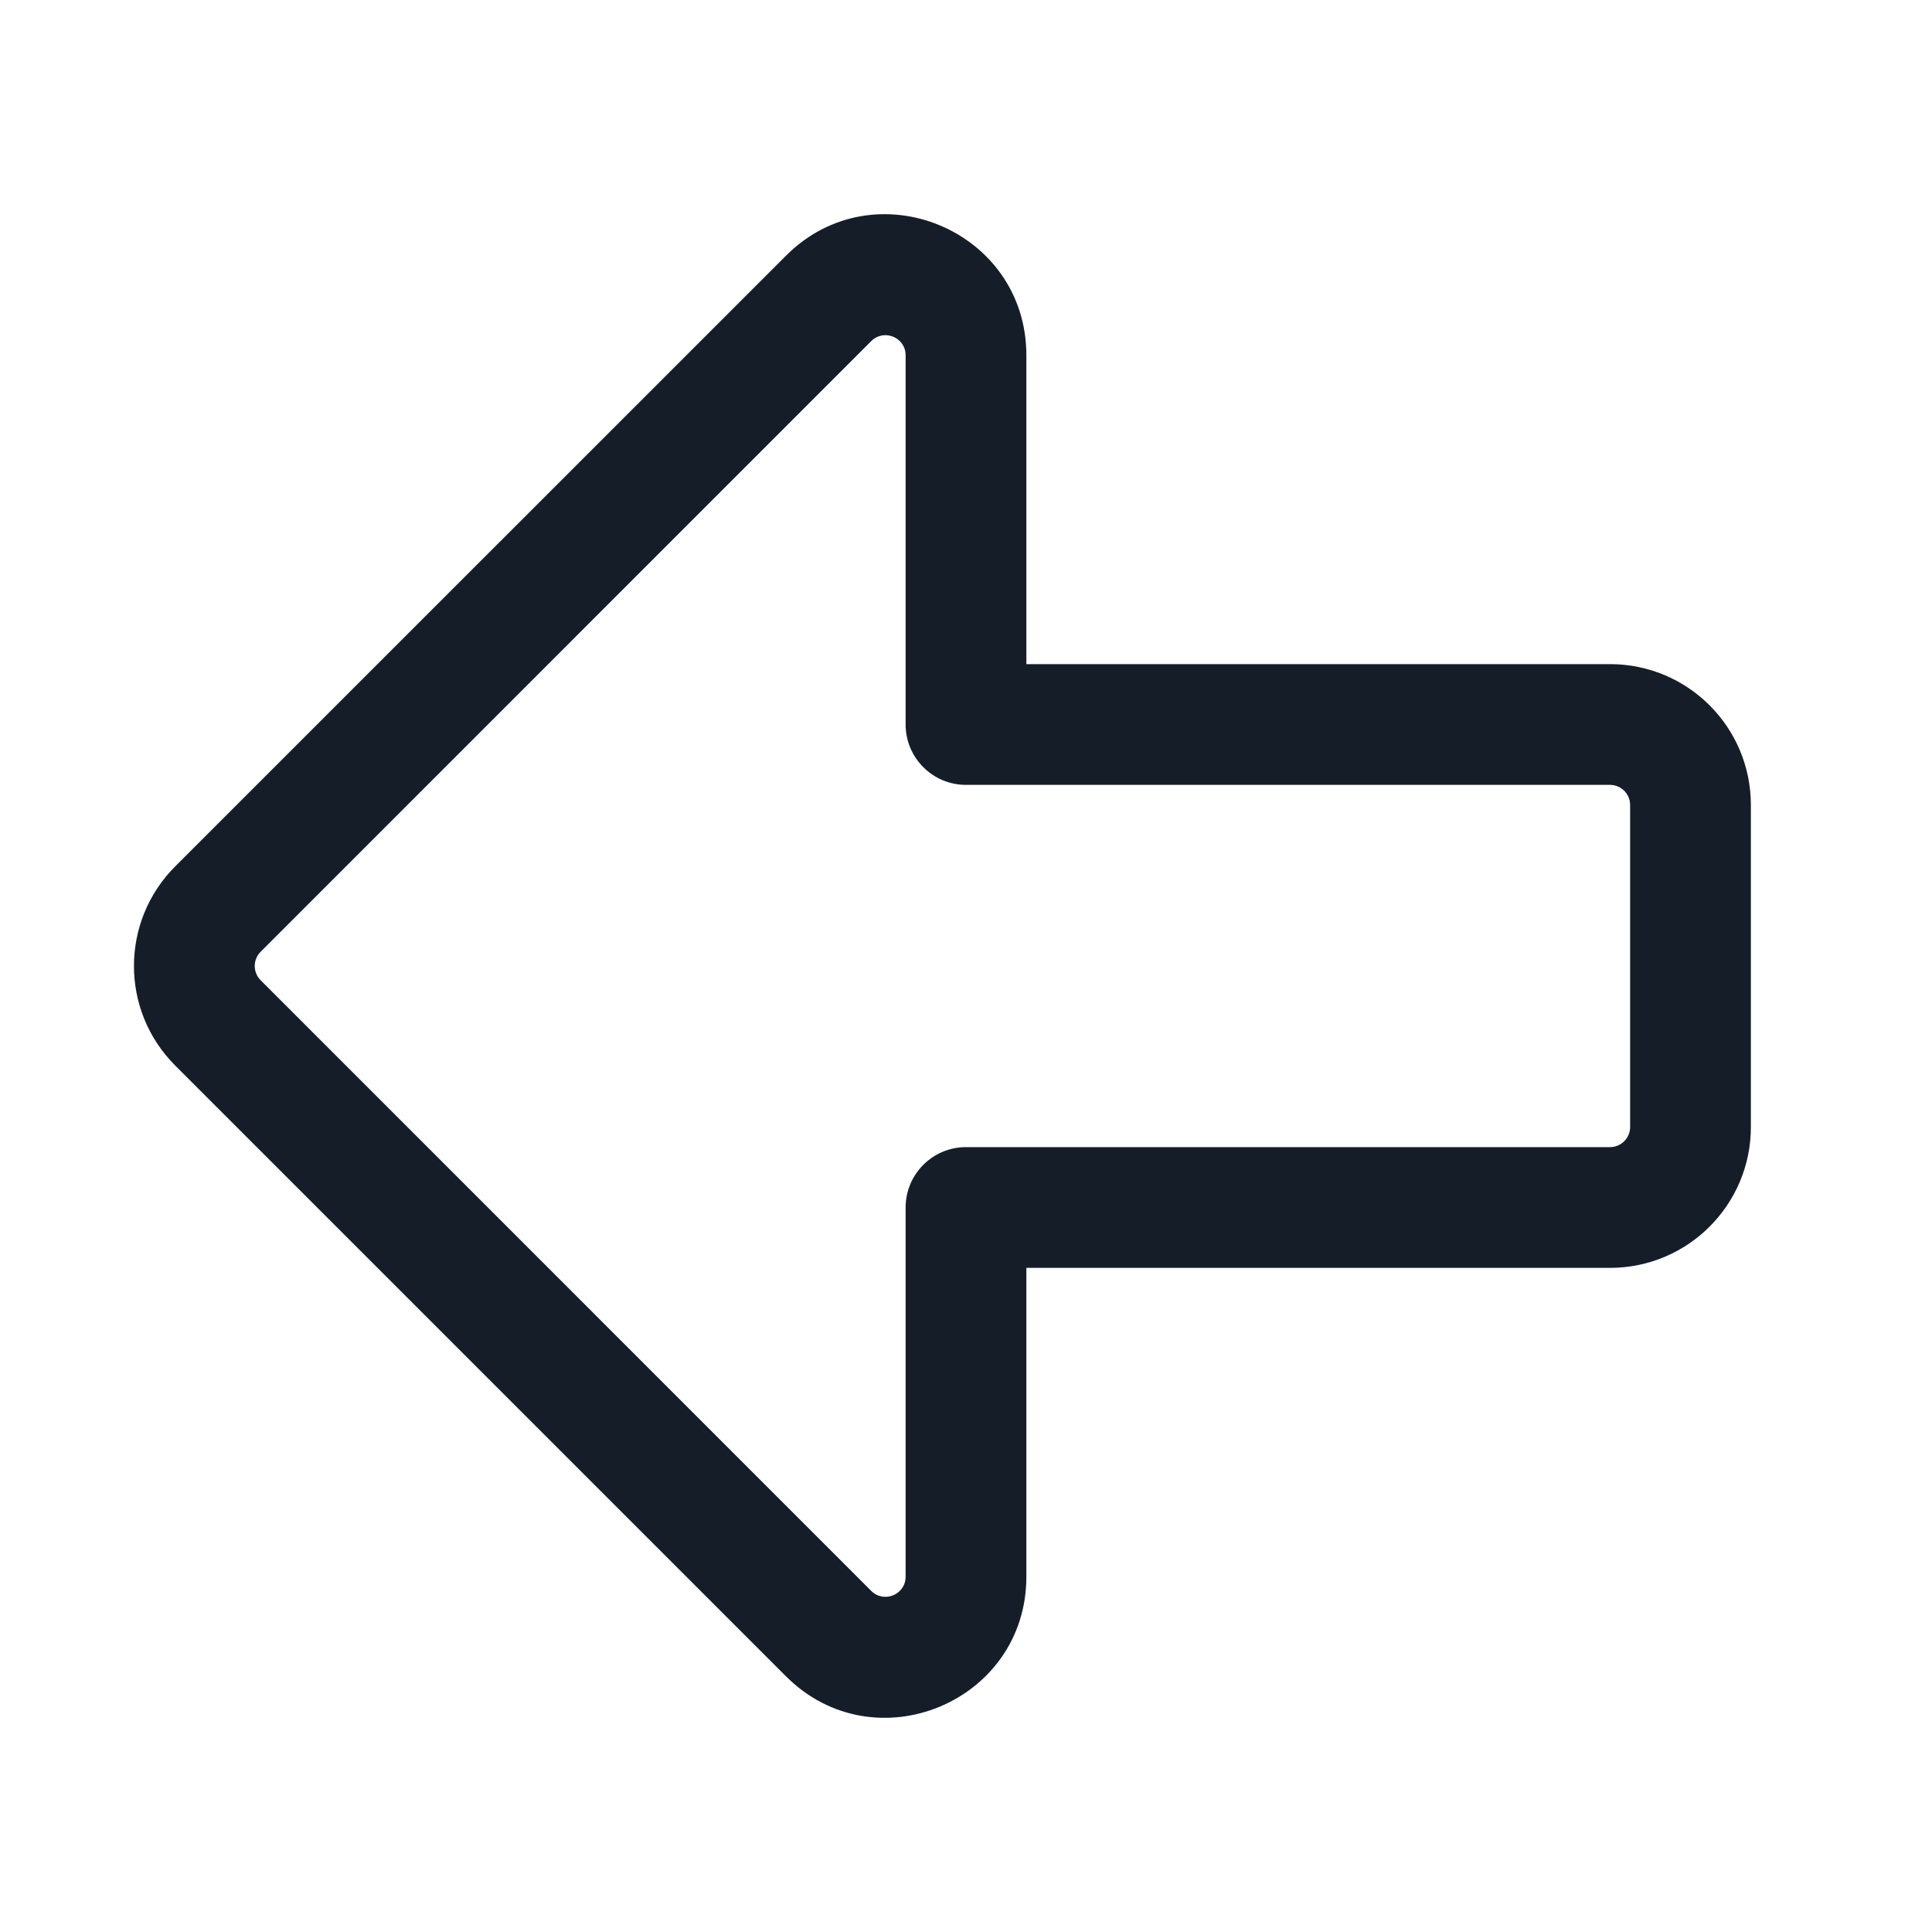 <svg xmlns="http://www.w3.org/2000/svg" viewBox="0 0 24 24">
  <defs/>
  <path fill="#151E28" d="M2.177,13.237 C1.493,12.554 1.493,11.446 2.177,10.762 L9.763,3.177 C10.865,2.074 12.75,2.855 12.75,4.414 L12.75,8.25 L20,8.25 C20.967,8.25 21.75,9.033 21.75,10 L21.75,14 C21.75,14.966 20.967,15.75 20,15.75 L12.75,15.75 L12.75,19.586 C12.75,21.145 10.865,21.926 9.763,20.823 Z M3.238,11.823 C3.14,11.921 3.14,12.079 3.238,12.177 L10.823,19.763 C10.981,19.92 11.25,19.809 11.25,19.586 L11.25,15 C11.25,14.586 11.586,14.25 12,14.25 L20,14.25 C20.138,14.25 20.25,14.138 20.25,14 L20.25,10 C20.25,9.862 20.138,9.75 20,9.75 L12,9.75 C11.586,9.75 11.25,9.414 11.25,9 L11.25,4.414 C11.25,4.191 10.981,4.08 10.823,4.237 Z"/>
</svg>


